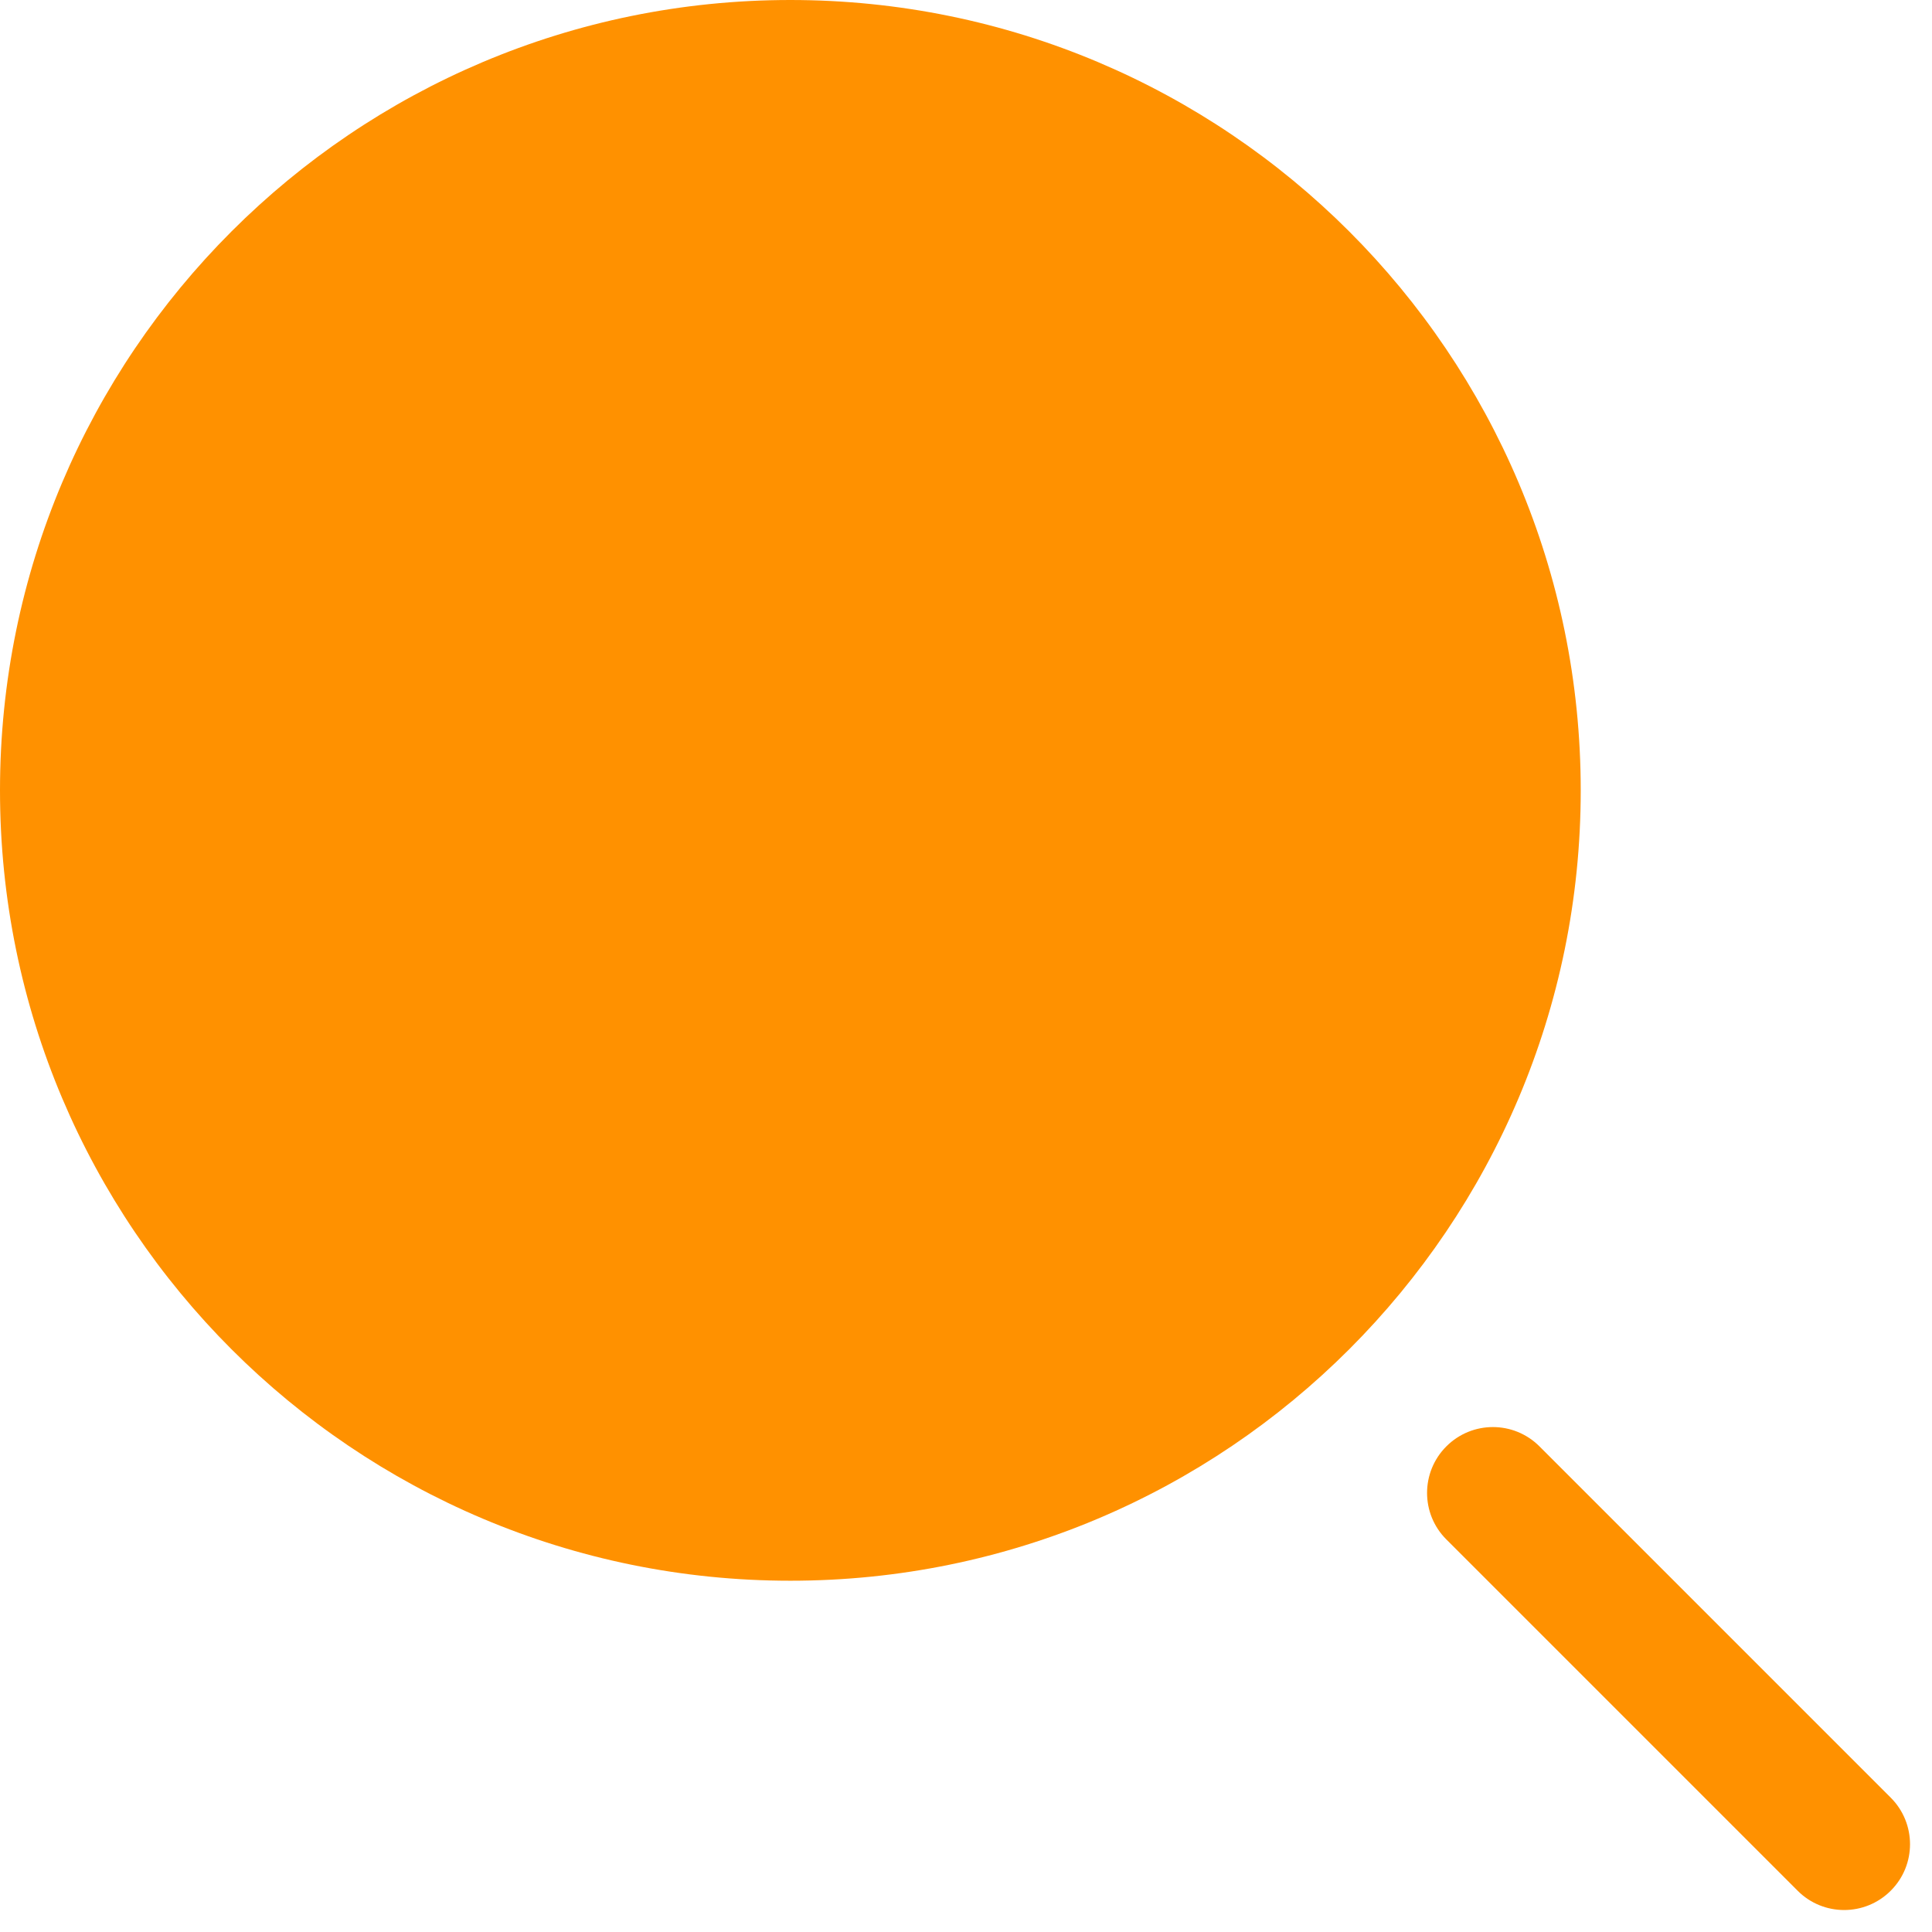 <svg width="22" height="22" viewBox="0 0 22 22" fill="none" xmlns="http://www.w3.org/2000/svg">
<path d="M0 9C0 4.029 4.029 0 9 0C13.971 0 18 4.029 18 9C18 13.971 13.971 18 9 18C4.029 18 0 13.971 0 9Z" fill="#FF9100"/>
<path d="M17.53 16.47C17.237 16.177 16.763 16.177 16.47 16.47C16.177 16.763 16.177 17.238 16.47 17.53L20.47 21.53C20.762 21.823 21.237 21.823 21.53 21.53C21.823 21.238 21.823 20.763 21.53 20.47L17.53 16.47Z" fill="#FF9100"/>
</svg>
